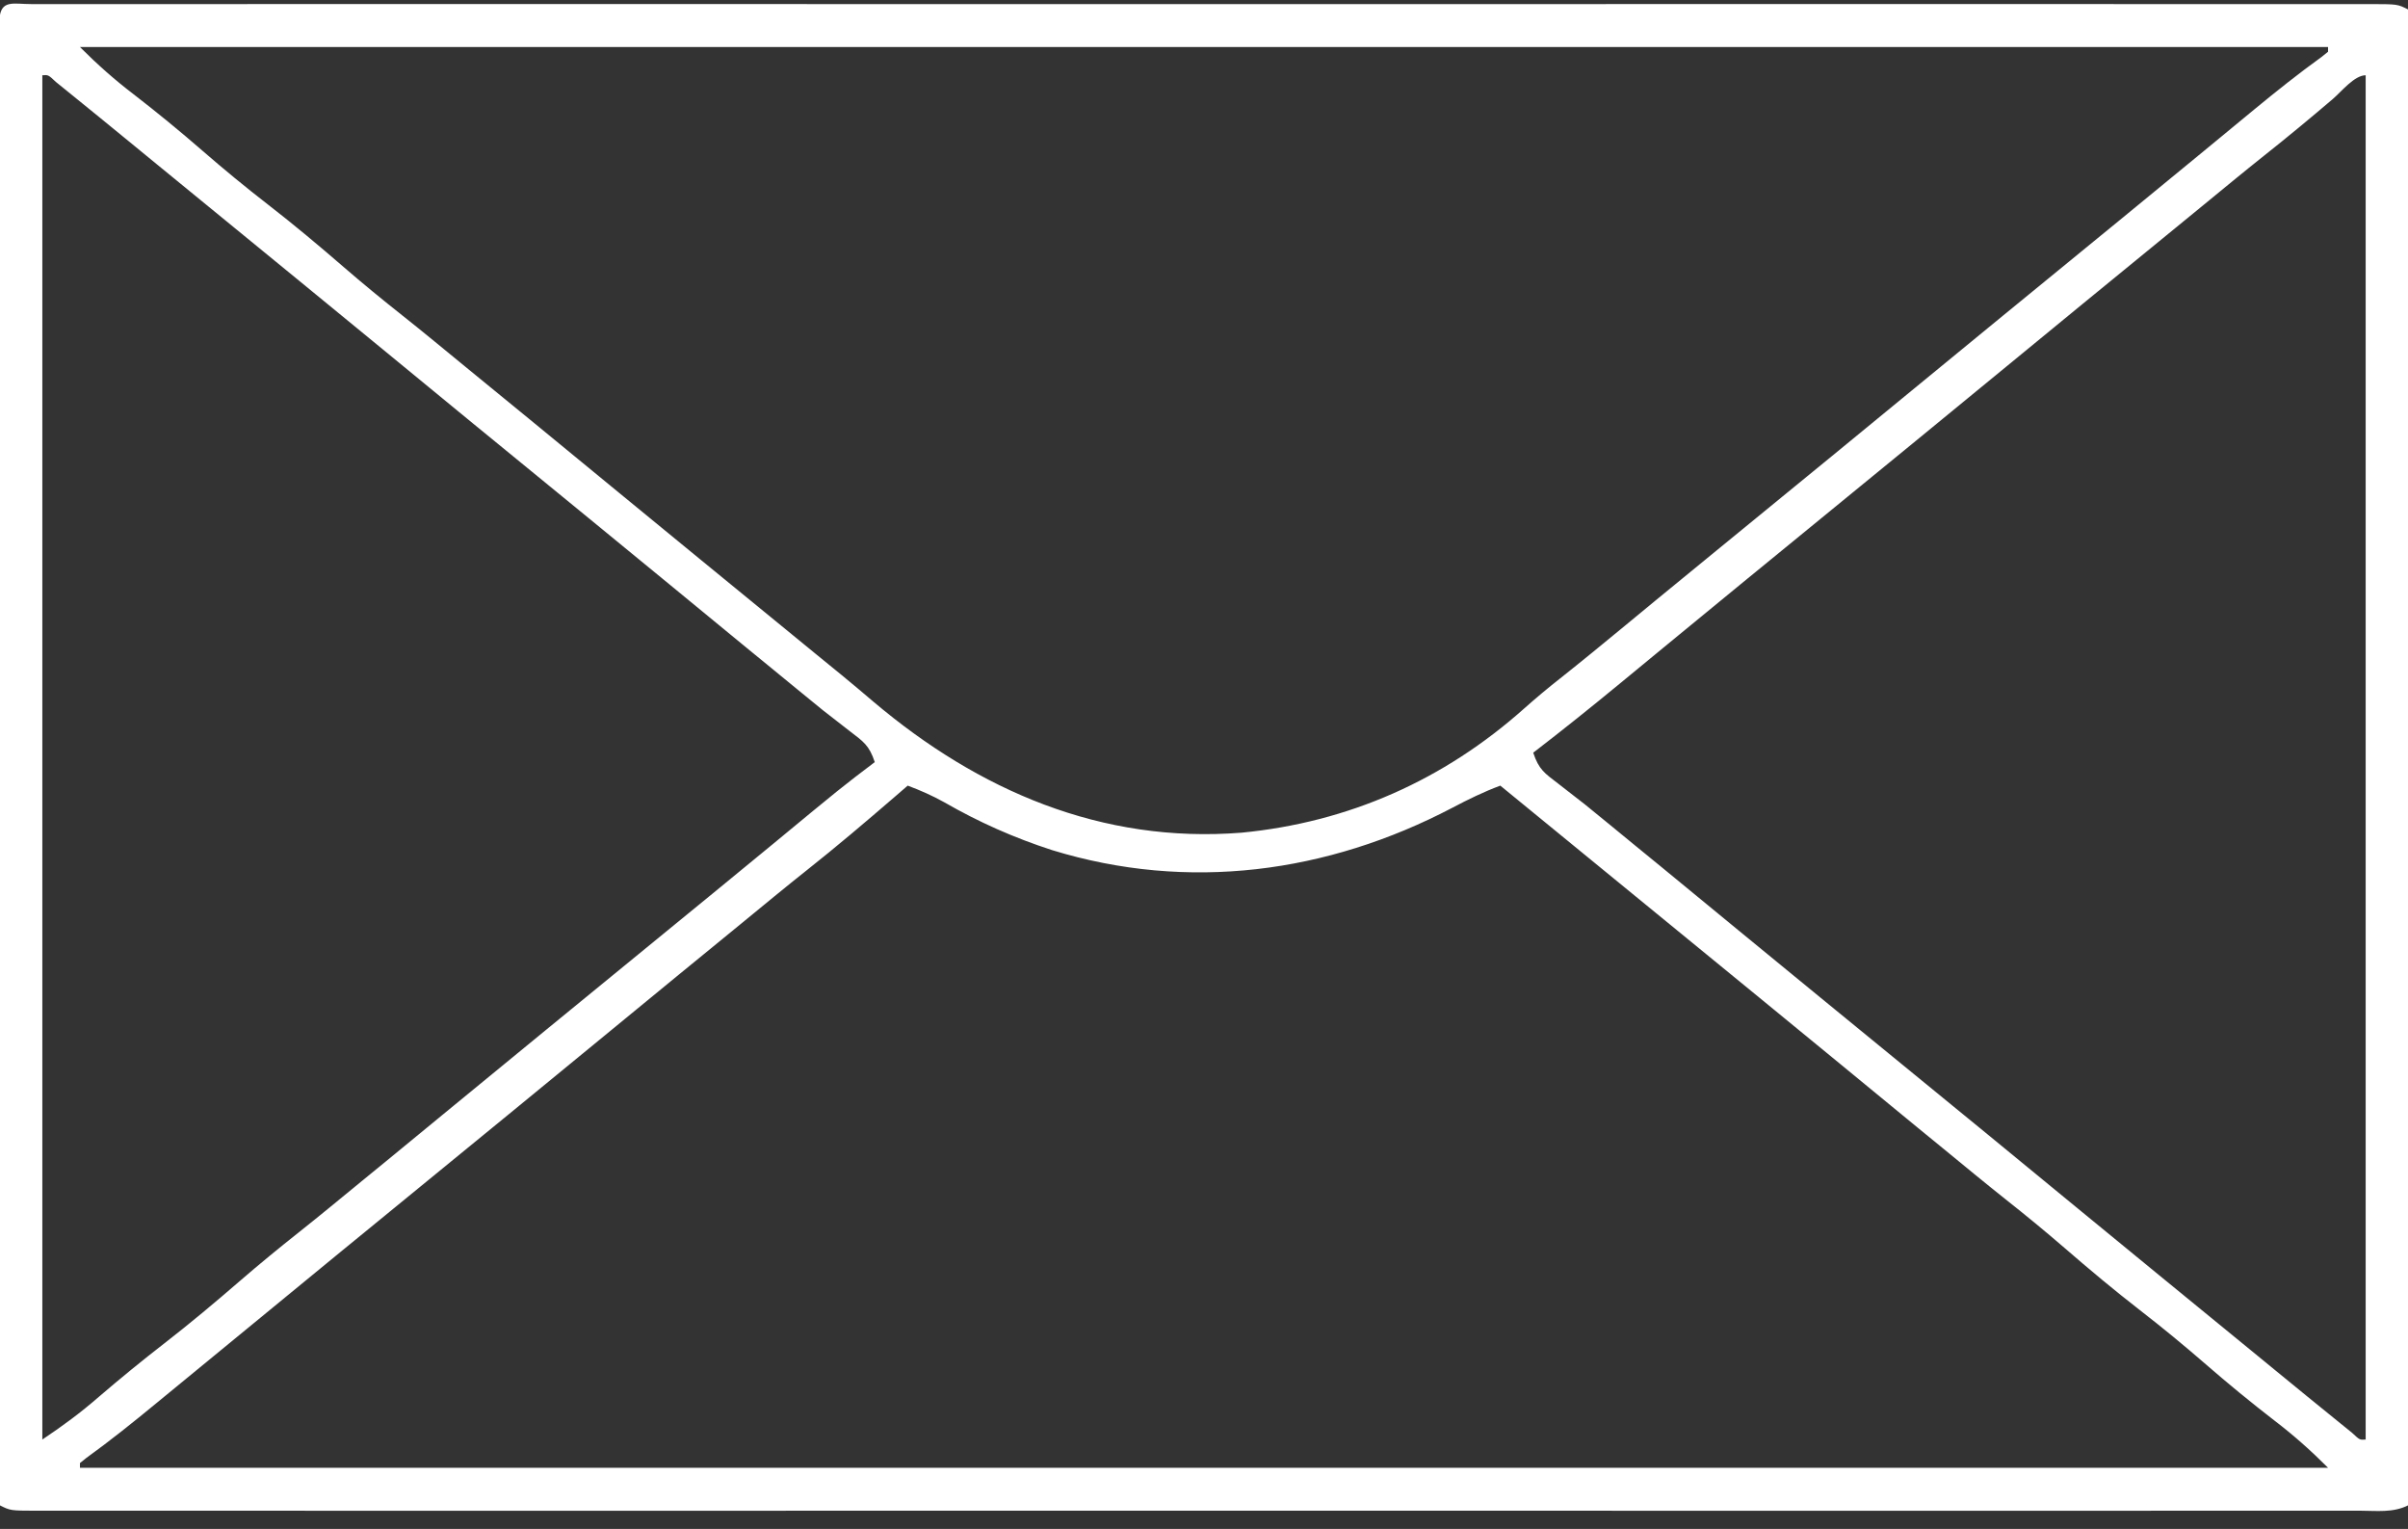 <?xml version="1.0" encoding="UTF-8"?>
<svg version="1.1" xmlns="http://www.w3.org/2000/svg" width="512" height="325">
<rect width="100%" height="100%" fill="#333333" stroke="none"/>
<path d="M0 0 C0.813 0.002 1.627 0.005 2.465 0.007 C3.325 0.006 4.185 0.004 5.071 0.003 C7.99 -0.001 10.909 0.003 13.829 0.006 C15.928 0.005 18.027 0.003 20.125 0.001 C25.923 -0.003 31.72 -0.001 37.517 0.002 C43.758 0.004 49.999 0.001 56.239 -0.002 C67.769 -0.006 79.298 -0.006 90.827 -0.003 C101.476 -0 112.126 0 122.776 -0.001 C123.481 -0.001 124.186 -0.001 124.913 -0.001 C127.776 -0.001 130.639 -0.002 133.501 -0.002 C160.38 -0.005 187.258 -0.002 214.136 0.003 C238.035 0.008 261.935 0.007 285.834 0.003 C312.66 -0.003 339.487 -0.005 366.313 -0.002 C369.171 -0.002 372.029 -0.001 374.887 -0.001 C375.59 -0.001 376.294 -0.001 377.019 -0.001 C387.664 0 398.308 -0.001 408.953 -0.003 C421.052 -0.006 433.152 -0.005 445.251 -0 C451.43 0.003 457.61 0.004 463.789 0 C469.437 -0.003 475.085 -0.001 480.734 0.004 C482.785 0.005 484.837 0.005 486.889 0.002 C489.661 -0.001 492.433 0.002 495.206 0.007 C496.422 0.004 496.422 0.004 497.663 0 C503.17 0.019 503.17 0.019 505.398 1.133 C505.398 106.073 505.398 211.013 505.398 319.133 C502.201 320.731 498.735 320.269 495.224 320.259 C494.365 320.26 493.505 320.262 492.62 320.263 C489.708 320.267 486.797 320.263 483.885 320.26 C481.79 320.261 479.694 320.263 477.598 320.265 C471.815 320.269 466.031 320.267 460.248 320.264 C454.02 320.261 447.792 320.265 441.564 320.268 C430.061 320.272 418.558 320.271 407.054 320.269 C396.429 320.266 385.803 320.266 375.178 320.267 C374.122 320.267 374.122 320.267 373.045 320.267 C370.188 320.267 367.331 320.268 364.474 320.268 C337.655 320.271 310.836 320.268 284.018 320.263 C260.172 320.258 236.326 320.259 212.48 320.263 C185.711 320.269 158.943 320.271 132.174 320.268 C129.322 320.267 126.47 320.267 123.619 320.267 C122.916 320.267 122.214 320.267 121.491 320.267 C110.87 320.265 100.249 320.267 89.628 320.269 C77.556 320.272 65.484 320.271 53.412 320.266 C47.247 320.263 41.082 320.262 34.916 320.266 C29.281 320.269 23.646 320.267 18.011 320.262 C15.964 320.26 13.917 320.261 11.87 320.263 C9.104 320.267 6.338 320.263 3.572 320.259 C2.763 320.261 1.954 320.263 1.12 320.266 C-4.374 320.247 -4.374 320.247 -6.602 319.133 C-6.625 278.639 -6.642 238.144 -6.653 197.65 C-6.654 192.875 -6.655 188.099 -6.657 183.324 C-6.657 182.373 -6.657 181.422 -6.658 180.443 C-6.662 165.027 -6.67 149.611 -6.679 134.196 C-6.688 118.39 -6.694 102.585 -6.696 86.78 C-6.697 77.018 -6.702 67.258 -6.71 57.497 C-6.715 50.812 -6.717 44.128 -6.715 37.444 C-6.715 33.582 -6.716 29.72 -6.721 25.858 C-6.727 21.68 -6.725 17.503 -6.722 13.326 C-6.725 12.091 -6.728 10.857 -6.731 9.585 C-6.729 8.475 -6.727 7.366 -6.725 6.222 C-6.725 4.774 -6.725 4.774 -6.726 3.296 C-6.476 -1.063 -3.717 0.013 0 0 Z M10.398 9.133 C14.099 12.834 17.712 16.048 21.836 19.195 C26.811 23.044 31.651 27.006 36.398 31.133 C40.968 35.101 45.613 38.927 50.398 42.633 C55.884 46.883 61.177 51.315 66.423 55.857 C70.531 59.409 74.716 62.842 78.976 66.211 C83.495 69.797 87.939 73.474 92.398 77.133 C94.231 78.633 96.065 80.133 97.898 81.633 C99.271 82.756 99.271 82.756 100.672 83.902 C102.426 85.338 104.182 86.773 105.937 88.207 C112.347 93.445 118.738 98.705 125.126 103.968 C130.873 108.703 136.632 113.422 142.398 118.133 C144.232 119.633 146.065 121.133 147.898 122.633 C148.806 123.375 149.713 124.118 150.648 124.883 C153.398 127.133 156.148 129.383 158.898 131.633 C159.812 132.381 160.726 133.128 161.668 133.899 C163.436 135.346 165.205 136.794 166.972 138.242 C168.757 139.704 170.545 141.162 172.336 142.617 C174.606 144.482 176.851 146.367 179.086 148.274 C201.458 167.183 227.628 178.501 257.398 176.133 C280.161 173.938 300.414 164.936 317.468 149.742 C319.974 147.511 322.514 145.396 325.148 143.32 C329.757 139.667 334.299 135.938 338.836 132.195 C339.575 131.586 340.314 130.976 341.075 130.348 C342.523 129.153 343.971 127.959 345.418 126.765 C349.734 123.208 354.067 119.671 358.398 116.133 C360.232 114.633 362.065 113.133 363.898 111.633 C367.565 108.633 371.232 105.633 374.898 102.633 C376.271 101.51 376.271 101.51 377.672 100.363 C379.426 98.928 381.182 97.493 382.937 96.059 C388.602 91.43 394.253 86.785 399.898 82.133 C406.387 76.786 412.887 71.452 419.398 66.133 C421.232 64.633 423.065 63.133 424.898 61.633 C428.565 58.633 432.232 55.633 435.898 52.633 C437.271 51.51 437.271 51.51 438.672 50.363 C440.426 48.928 442.182 47.493 443.937 46.059 C449.602 41.43 455.252 36.785 460.898 32.133 C462.366 30.925 463.833 29.716 465.301 28.508 C467.753 26.489 470.203 24.468 472.652 22.445 C477.357 18.571 482.091 14.793 487.035 11.227 C487.71 10.685 487.71 10.685 488.398 10.133 C488.398 9.803 488.398 9.473 488.398 9.133 C330.658 9.133 172.918 9.133 10.398 9.133 Z M2.398 15.133 C2.398 110.833 2.398 206.533 2.398 305.133 C6.693 302.27 10.539 299.428 14.398 296.07 C18.955 292.156 23.586 288.374 28.336 284.695 C33.841 280.423 39.155 275.97 44.423 271.409 C48.531 267.857 52.716 264.424 56.976 261.055 C61.495 257.469 65.939 253.791 70.398 250.133 C72.106 248.737 73.815 247.341 75.523 245.945 C80.324 242.018 85.112 238.077 89.898 234.133 C96.387 228.786 102.887 223.452 109.398 218.133 C111.232 216.633 113.065 215.133 114.898 213.633 C122.232 207.633 129.565 201.633 136.898 195.633 C137.813 194.884 138.729 194.135 139.672 193.363 C141.426 191.928 143.182 190.493 144.937 189.059 C149.151 185.615 153.36 182.167 157.554 178.699 C172.347 166.477 172.347 166.477 179.398 161.133 C178.198 157.531 177 156.79 174.023 154.508 C173.117 153.803 172.211 153.098 171.277 152.371 C170.327 151.633 169.377 150.894 168.398 150.133 C166.581 148.66 164.768 147.181 162.961 145.695 C161.574 144.558 161.574 144.558 160.16 143.399 C159.249 142.651 158.337 141.903 157.398 141.133 C155.69 139.737 153.982 138.341 152.273 136.945 C146.728 132.409 141.2 127.853 135.671 123.297 C129.924 118.563 124.165 113.844 118.398 109.133 C116.565 107.633 114.731 106.133 112.898 104.633 C111.991 103.89 111.083 103.148 110.148 102.383 C101.898 95.633 101.898 95.633 99.125 93.363 C97.37 91.928 95.615 90.493 93.859 89.059 C87.45 83.821 81.059 78.561 74.671 73.297 C68.924 68.563 63.165 63.844 57.398 59.133 C55.565 57.633 53.731 56.133 51.898 54.633 C50.537 53.519 50.537 53.519 49.148 52.383 C42.732 47.133 36.315 41.883 29.898 36.633 C28.992 35.892 28.086 35.151 27.152 34.387 C25.305 32.875 23.458 31.362 21.613 29.848 C17.011 26.074 12.402 22.31 7.773 18.57 C6.956 17.909 6.139 17.248 5.297 16.567 C3.662 15.032 3.662 15.032 2.398 15.133 Z M489.461 20.133 C484.658 24.236 479.804 28.25 474.855 32.176 C470.33 35.78 465.87 39.464 461.398 43.133 C459.565 44.633 457.732 46.133 455.898 47.633 C454.991 48.375 454.083 49.118 453.148 49.883 C450.398 52.133 447.648 54.383 444.898 56.633 C443.983 57.382 443.068 58.131 442.125 58.902 C440.37 60.338 438.615 61.773 436.859 63.207 C431.195 67.836 425.544 72.481 419.898 77.133 C413.409 82.48 406.91 87.813 400.398 93.133 C398.565 94.633 396.731 96.133 394.898 97.633 C387.565 103.633 380.232 109.633 372.898 115.633 C371.983 116.382 371.068 117.131 370.125 117.902 C368.37 119.338 366.615 120.773 364.859 122.207 C359.195 126.836 353.544 131.481 347.898 136.133 C345.723 137.925 343.547 139.717 341.371 141.508 C340.149 142.514 338.928 143.521 337.707 144.527 C331.678 149.494 325.594 154.375 319.398 159.133 C320.599 162.735 321.796 163.476 324.773 165.758 C325.679 166.463 326.586 167.168 327.519 167.895 C328.469 168.633 329.419 169.372 330.398 170.133 C332.216 171.606 334.028 173.085 335.836 174.57 C336.76 175.328 337.684 176.086 338.636 176.867 C340.004 177.989 340.004 177.989 341.398 179.133 C343.106 180.529 344.815 181.925 346.523 183.32 C352.068 187.857 357.597 192.413 363.126 196.968 C368.873 201.703 374.632 206.422 380.398 211.133 C382.232 212.633 384.065 214.133 385.898 215.633 C387.259 216.747 387.259 216.747 388.648 217.883 C407.898 233.633 407.898 233.633 410.672 235.902 C412.426 237.338 414.182 238.773 415.937 240.207 C422.347 245.445 428.738 250.705 435.126 255.968 C440.873 260.703 446.632 265.422 452.398 270.133 C454.232 271.633 456.065 273.133 457.898 274.633 C459.259 275.747 459.259 275.747 460.648 276.883 C464.773 280.258 464.773 280.258 468.898 283.633 C469.804 284.374 470.711 285.115 471.644 285.879 C473.492 287.391 475.338 288.904 477.183 290.418 C481.785 294.191 486.394 297.955 491.023 301.695 C491.84 302.357 492.658 303.018 493.5 303.699 C495.135 305.233 495.135 305.233 496.398 305.133 C496.398 209.433 496.398 113.733 496.398 15.133 C494.015 15.133 491.28 18.566 489.461 20.133 Z M186.398 166.133 C185.504 166.906 184.609 167.68 183.687 168.477 C177.48 173.829 171.25 179.126 164.82 184.211 C160.302 187.797 155.857 191.474 151.398 195.133 C149.565 196.633 147.732 198.133 145.898 199.633 C144.983 200.382 144.068 201.131 143.125 201.902 C141.37 203.338 139.615 204.773 137.859 206.207 C132.195 210.836 126.544 215.481 120.898 220.133 C114.409 225.48 107.91 230.813 101.398 236.133 C99.565 237.633 97.731 239.133 95.898 240.633 C88.565 246.633 81.232 252.633 73.898 258.633 C72.983 259.382 72.068 260.131 71.125 260.902 C69.37 262.338 67.615 263.773 65.859 265.207 C60.195 269.836 54.544 274.481 48.898 279.133 C43.257 283.781 37.611 288.424 31.949 293.047 C30.151 294.517 28.357 295.991 26.566 297.469 C21.72 301.46 16.854 305.365 11.761 309.039 C11.087 309.581 11.087 309.581 10.398 310.133 C10.398 310.463 10.398 310.793 10.398 311.133 C168.138 311.133 325.878 311.133 488.398 311.133 C484.697 307.432 481.085 304.218 476.961 301.07 C471.985 297.222 467.145 293.26 462.398 289.133 C457.828 285.164 453.183 281.339 448.398 277.633 C442.912 273.383 437.62 268.951 432.374 264.409 C428.265 260.857 424.08 257.424 419.82 254.055 C415.302 250.469 410.858 246.791 406.398 243.133 C404.69 241.737 402.982 240.341 401.273 238.945 C395.728 234.409 390.2 229.853 384.671 225.297 C378.924 220.563 373.165 215.844 367.398 211.133 C365.565 209.633 363.731 208.133 361.898 206.633 C360.991 205.89 360.083 205.148 359.148 204.383 C343.565 191.633 327.982 178.883 312.398 166.133 C308.846 167.459 305.535 169.079 302.184 170.849 C275.652 184.745 246.03 188.724 217.101 179.844 C208.973 177.207 201.547 173.913 194.133 169.649 C191.602 168.246 189.107 167.141 186.398 166.133 Z " fill="#ffffff" transform="translate(6.602,0.867)"/>
</svg>
